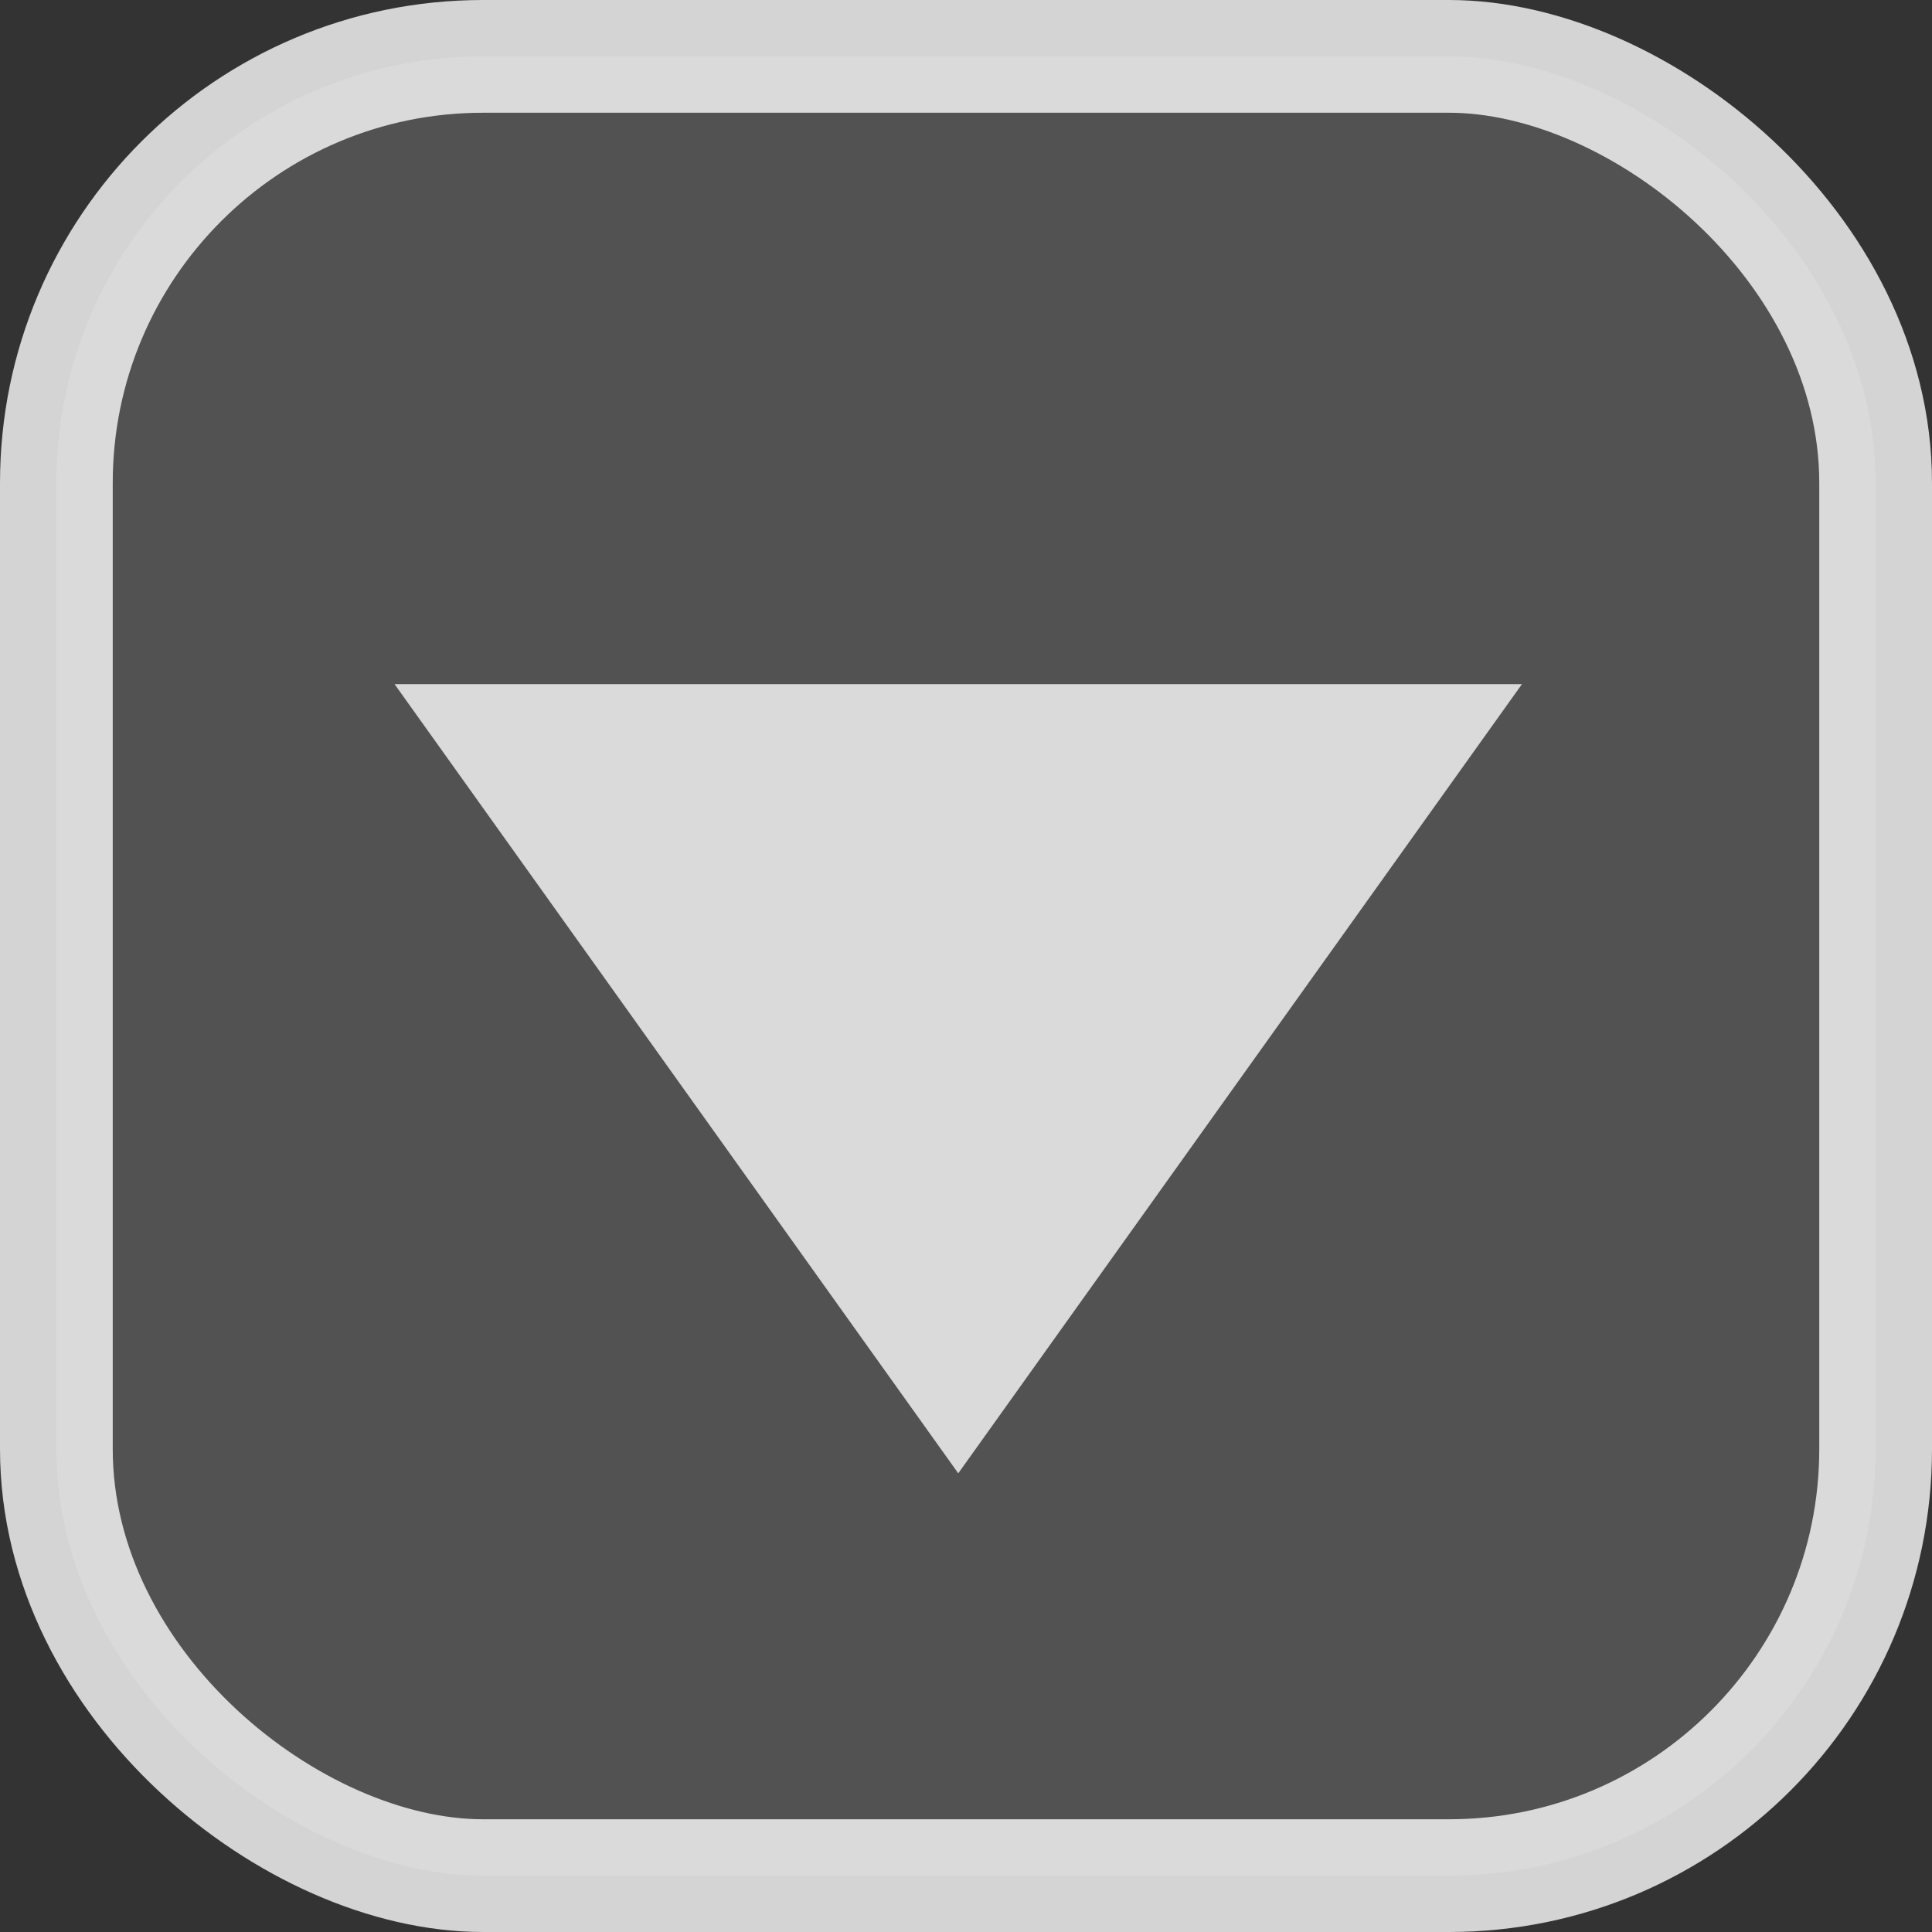 <?xml version="1.0" encoding="UTF-8" standalone="no"?>
<svg
   xmlns:dc="http://purl.org/dc/elements/1.1/"
   xmlns:cc="http://creativecommons.org/ns#"
   xmlns:rdf="http://www.w3.org/1999/02/22-rdf-syntax-ns#"
   xmlns:svg="http://www.w3.org/2000/svg"
   xmlns="http://www.w3.org/2000/svg"
   version="1.1"
   id="svg4873"
   viewBox="0 0 171.373 171.373"
   height="48.365mm"
   width="48.365mm">
  <rect x="0" y="0" width="171.373" height="171.373" fill="#333333" stroke="none"/>
  <defs
     id="defs4875" />
  <g
     transform="translate(-320.028,-612.39)"
     id="layer1">
    <rect
       transform="matrix(0,1,1,0,0,0)"
       ry="37.839"
       y="325.028"
       x="617.39"
       height="161.373"
       width="161.373"
       id="rect4690-1"
       style="color:#000000;display:inline;overflow:visible;visibility:visible;fill:#ffffff;fill-opacity:0.156;stroke:#ffffff;stroke-width:10;stroke-miterlimit:4;stroke-dasharray:none;stroke-opacity:0.786;marker:none;enable-background:accumulate" />
    <path
       id="path4712-2"
       d="m 355.028,673.076 h 100 l -50,70 z"
       style="display:inline;fill:#ffffff;fill-opacity:0.784;stroke:none" />
  </g>
</svg>
